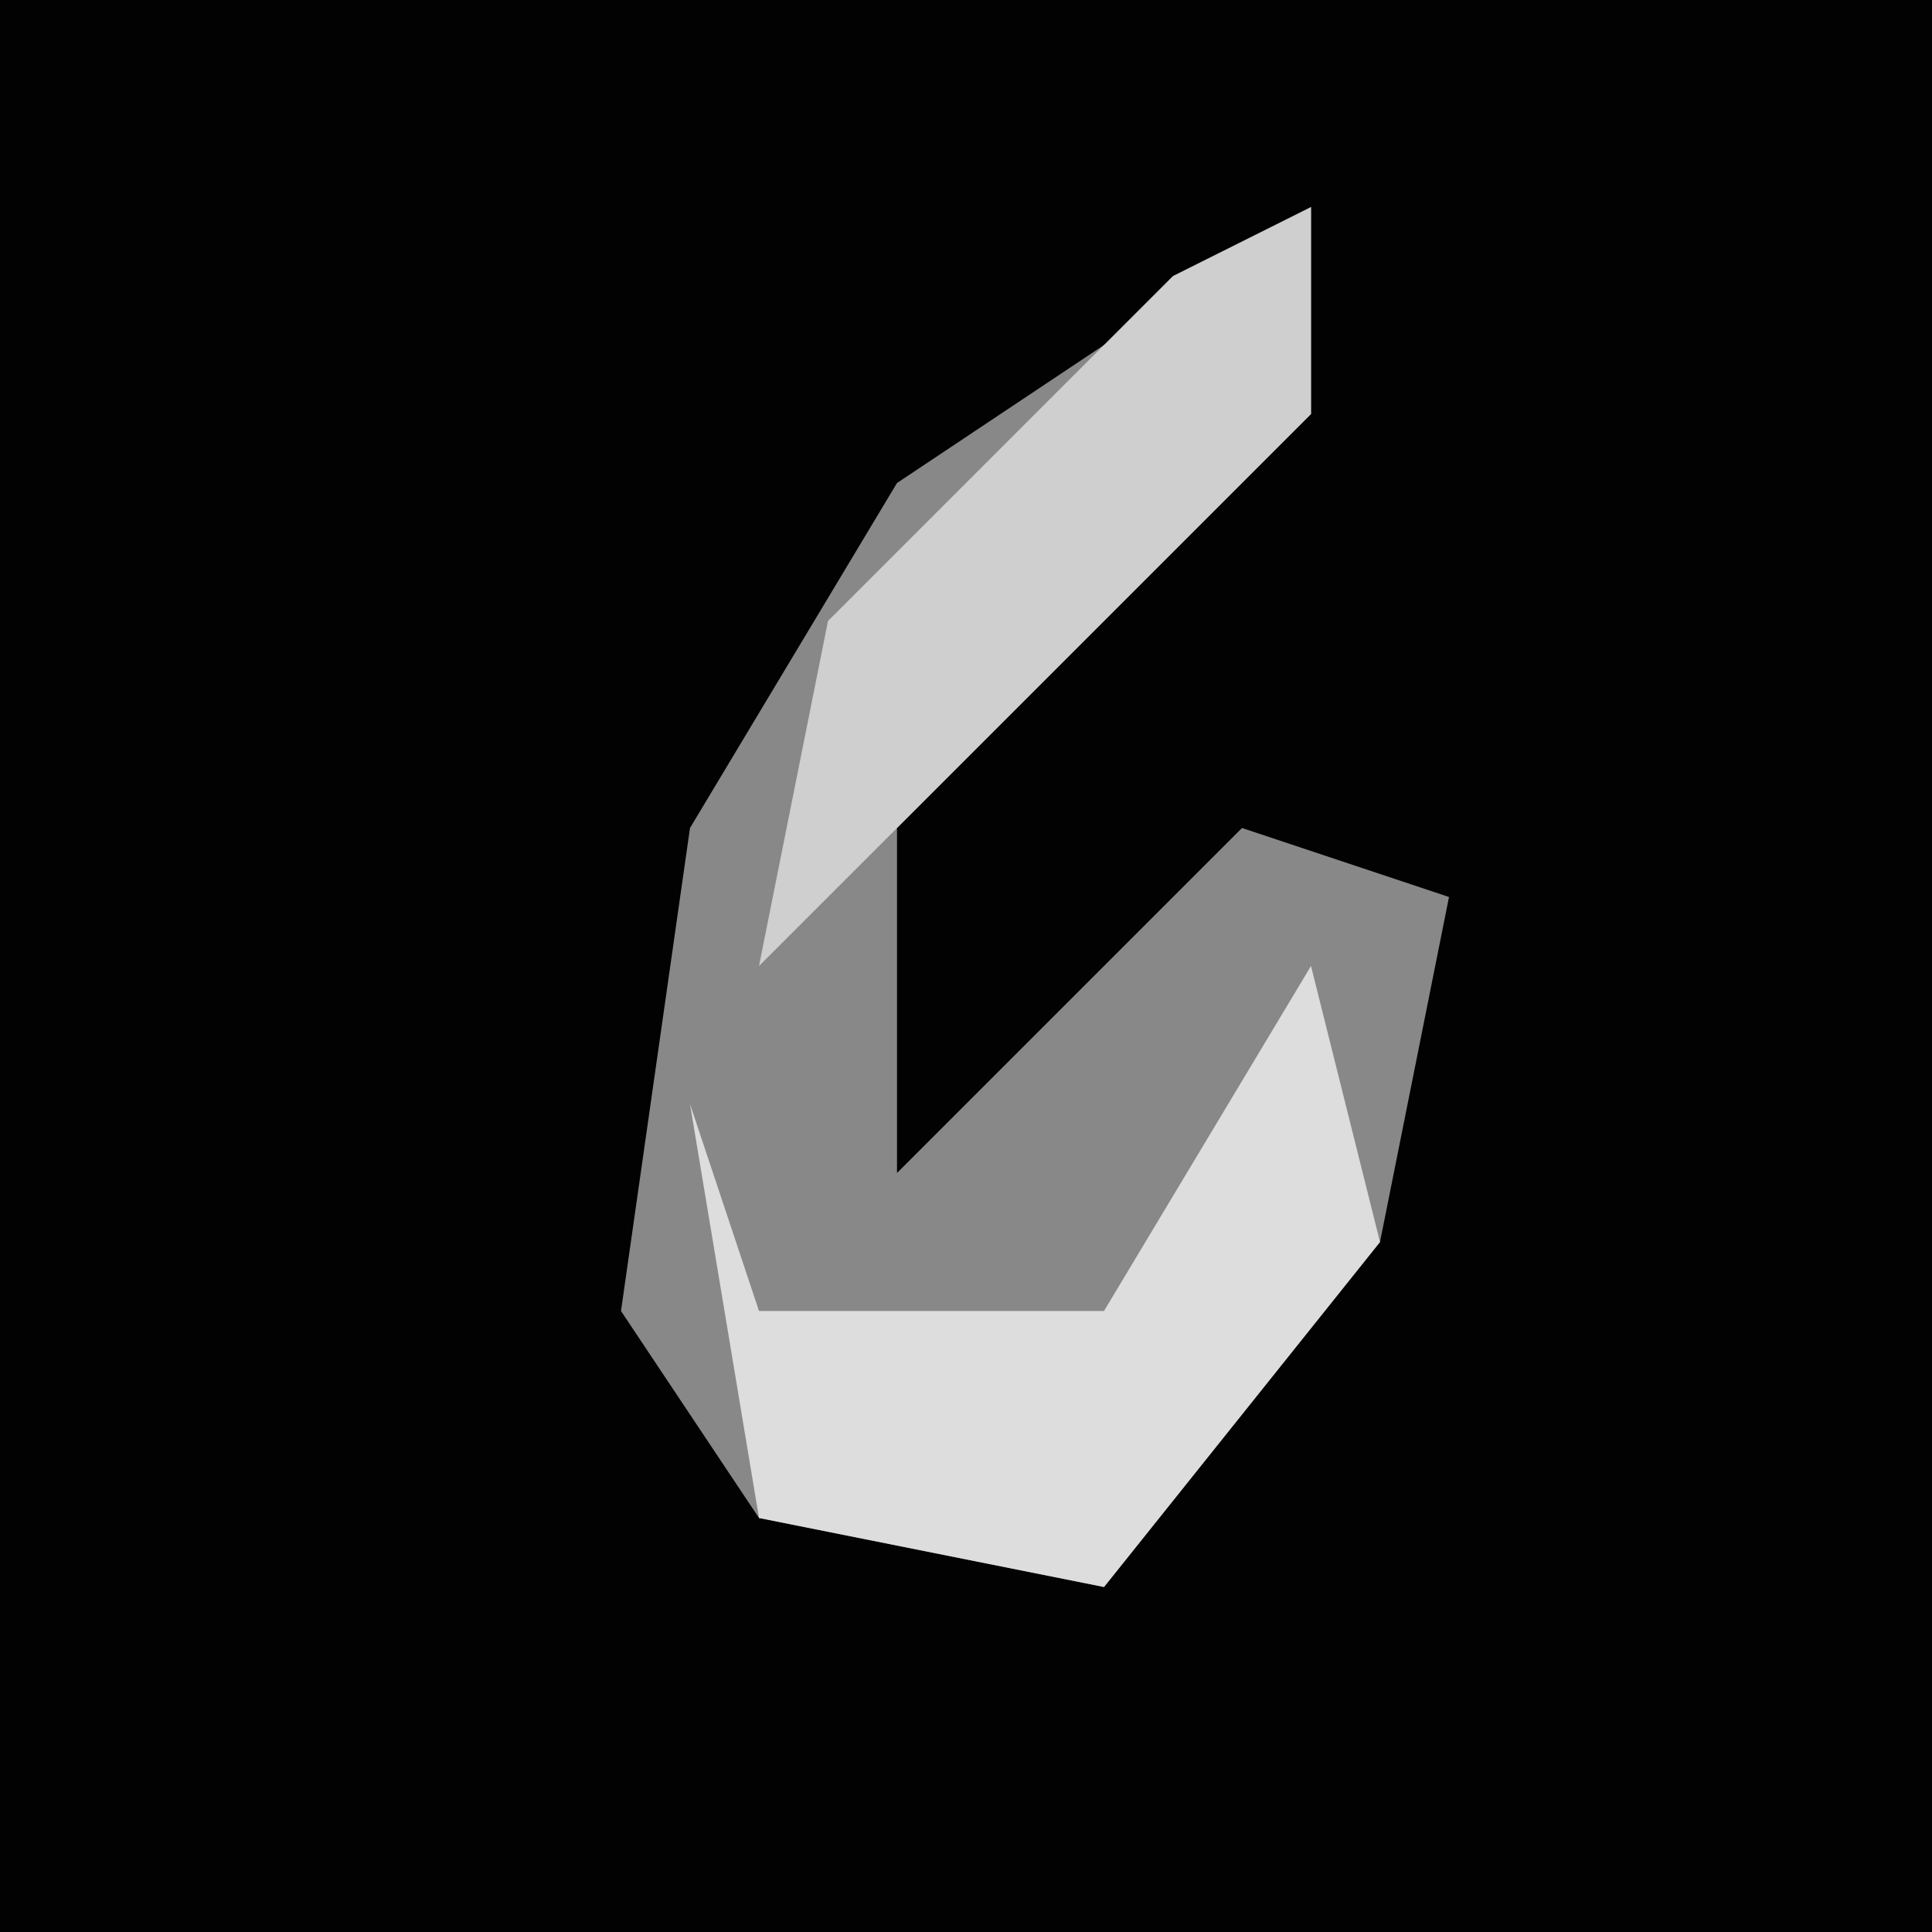 <?xml version="1.0" encoding="UTF-8"?>
<svg version="1.1" xmlns="http://www.w3.org/2000/svg" width="28" height="28">
<path d="M0,0 L28,0 L28,28 L0,28 Z " fill="#020202" transform="translate(0,0)"/>
<path d="M0,0 L0,3 L-5,8 L-6,9 L-6,14 L-1,9 L2,10 L1,15 L-3,20 L-8,19 L-10,16 L-9,9 L-6,4 Z " fill="#888888" transform="translate(19,3)"/>
<path d="M0,0 L1,4 L-3,9 L-8,8 L-9,2 L-8,5 L-3,5 Z " fill="#DDDDDD" transform="translate(19,14)"/>
<path d="M0,0 L0,3 L-5,8 L-8,11 L-7,6 L-2,1 Z " fill="#CFCFCF" transform="translate(19,3)"/>
</svg>
